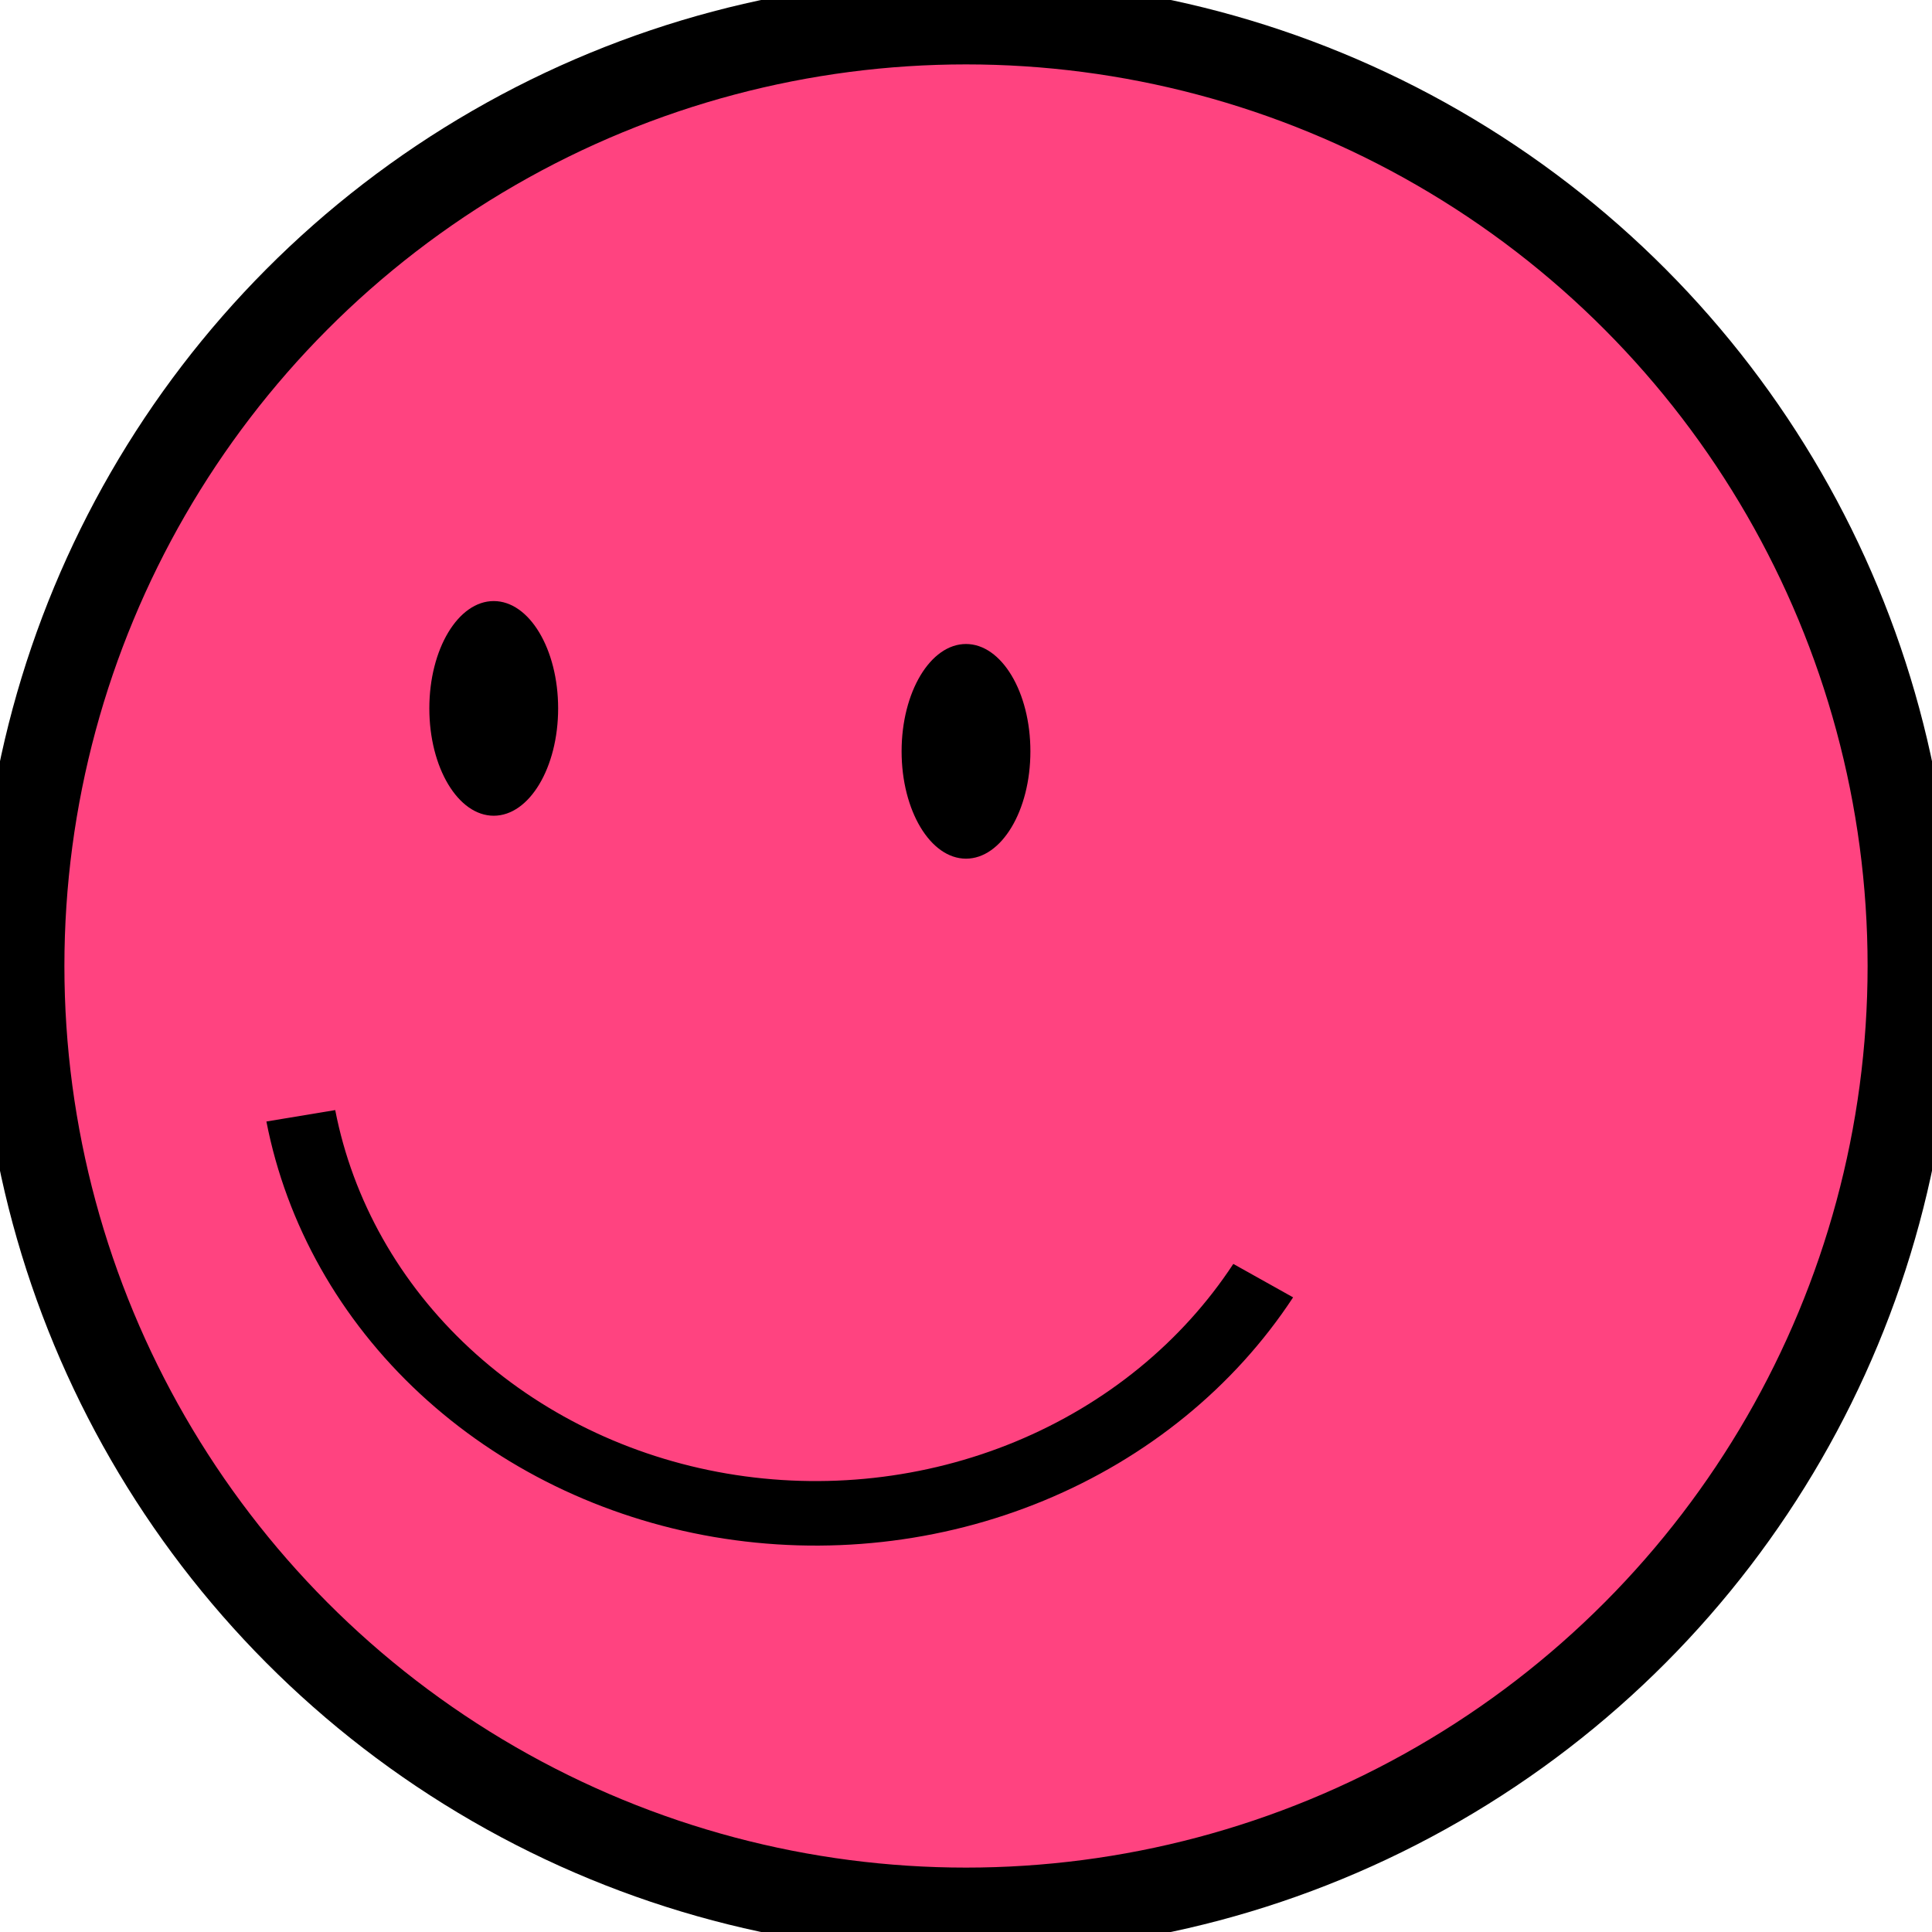 <svg width="45" height="45" viewBox="0 0 45 45" fill="none" xmlns="http://www.w3.org/2000/svg">
<circle cx="22.5" cy="22.5" r="22" fill="#FF4380" stroke="black" stroke-width="2"/>
<path d="M30.119 30.218C28.75 32.303 26.726 33.954 24.316 34.951C21.907 35.948 19.225 36.243 16.628 35.799C14.031 35.354 11.643 34.19 9.781 32.461C7.919 30.732 6.672 28.521 6.205 26.122L7.808 25.856C8.216 27.955 9.307 29.889 10.936 31.401C12.565 32.913 14.654 33.932 16.925 34.321C19.197 34.71 21.542 34.451 23.651 33.579C25.759 32.707 27.529 31.263 28.726 29.439L30.119 30.218Z" fill="black"/>
<ellipse cx="11.5" cy="16.5" rx="1.5" ry="2.5" fill="black"/>
<ellipse cx="22.5" cy="17.5" rx="1.5" ry="2.5" fill="black"/>
</svg>
